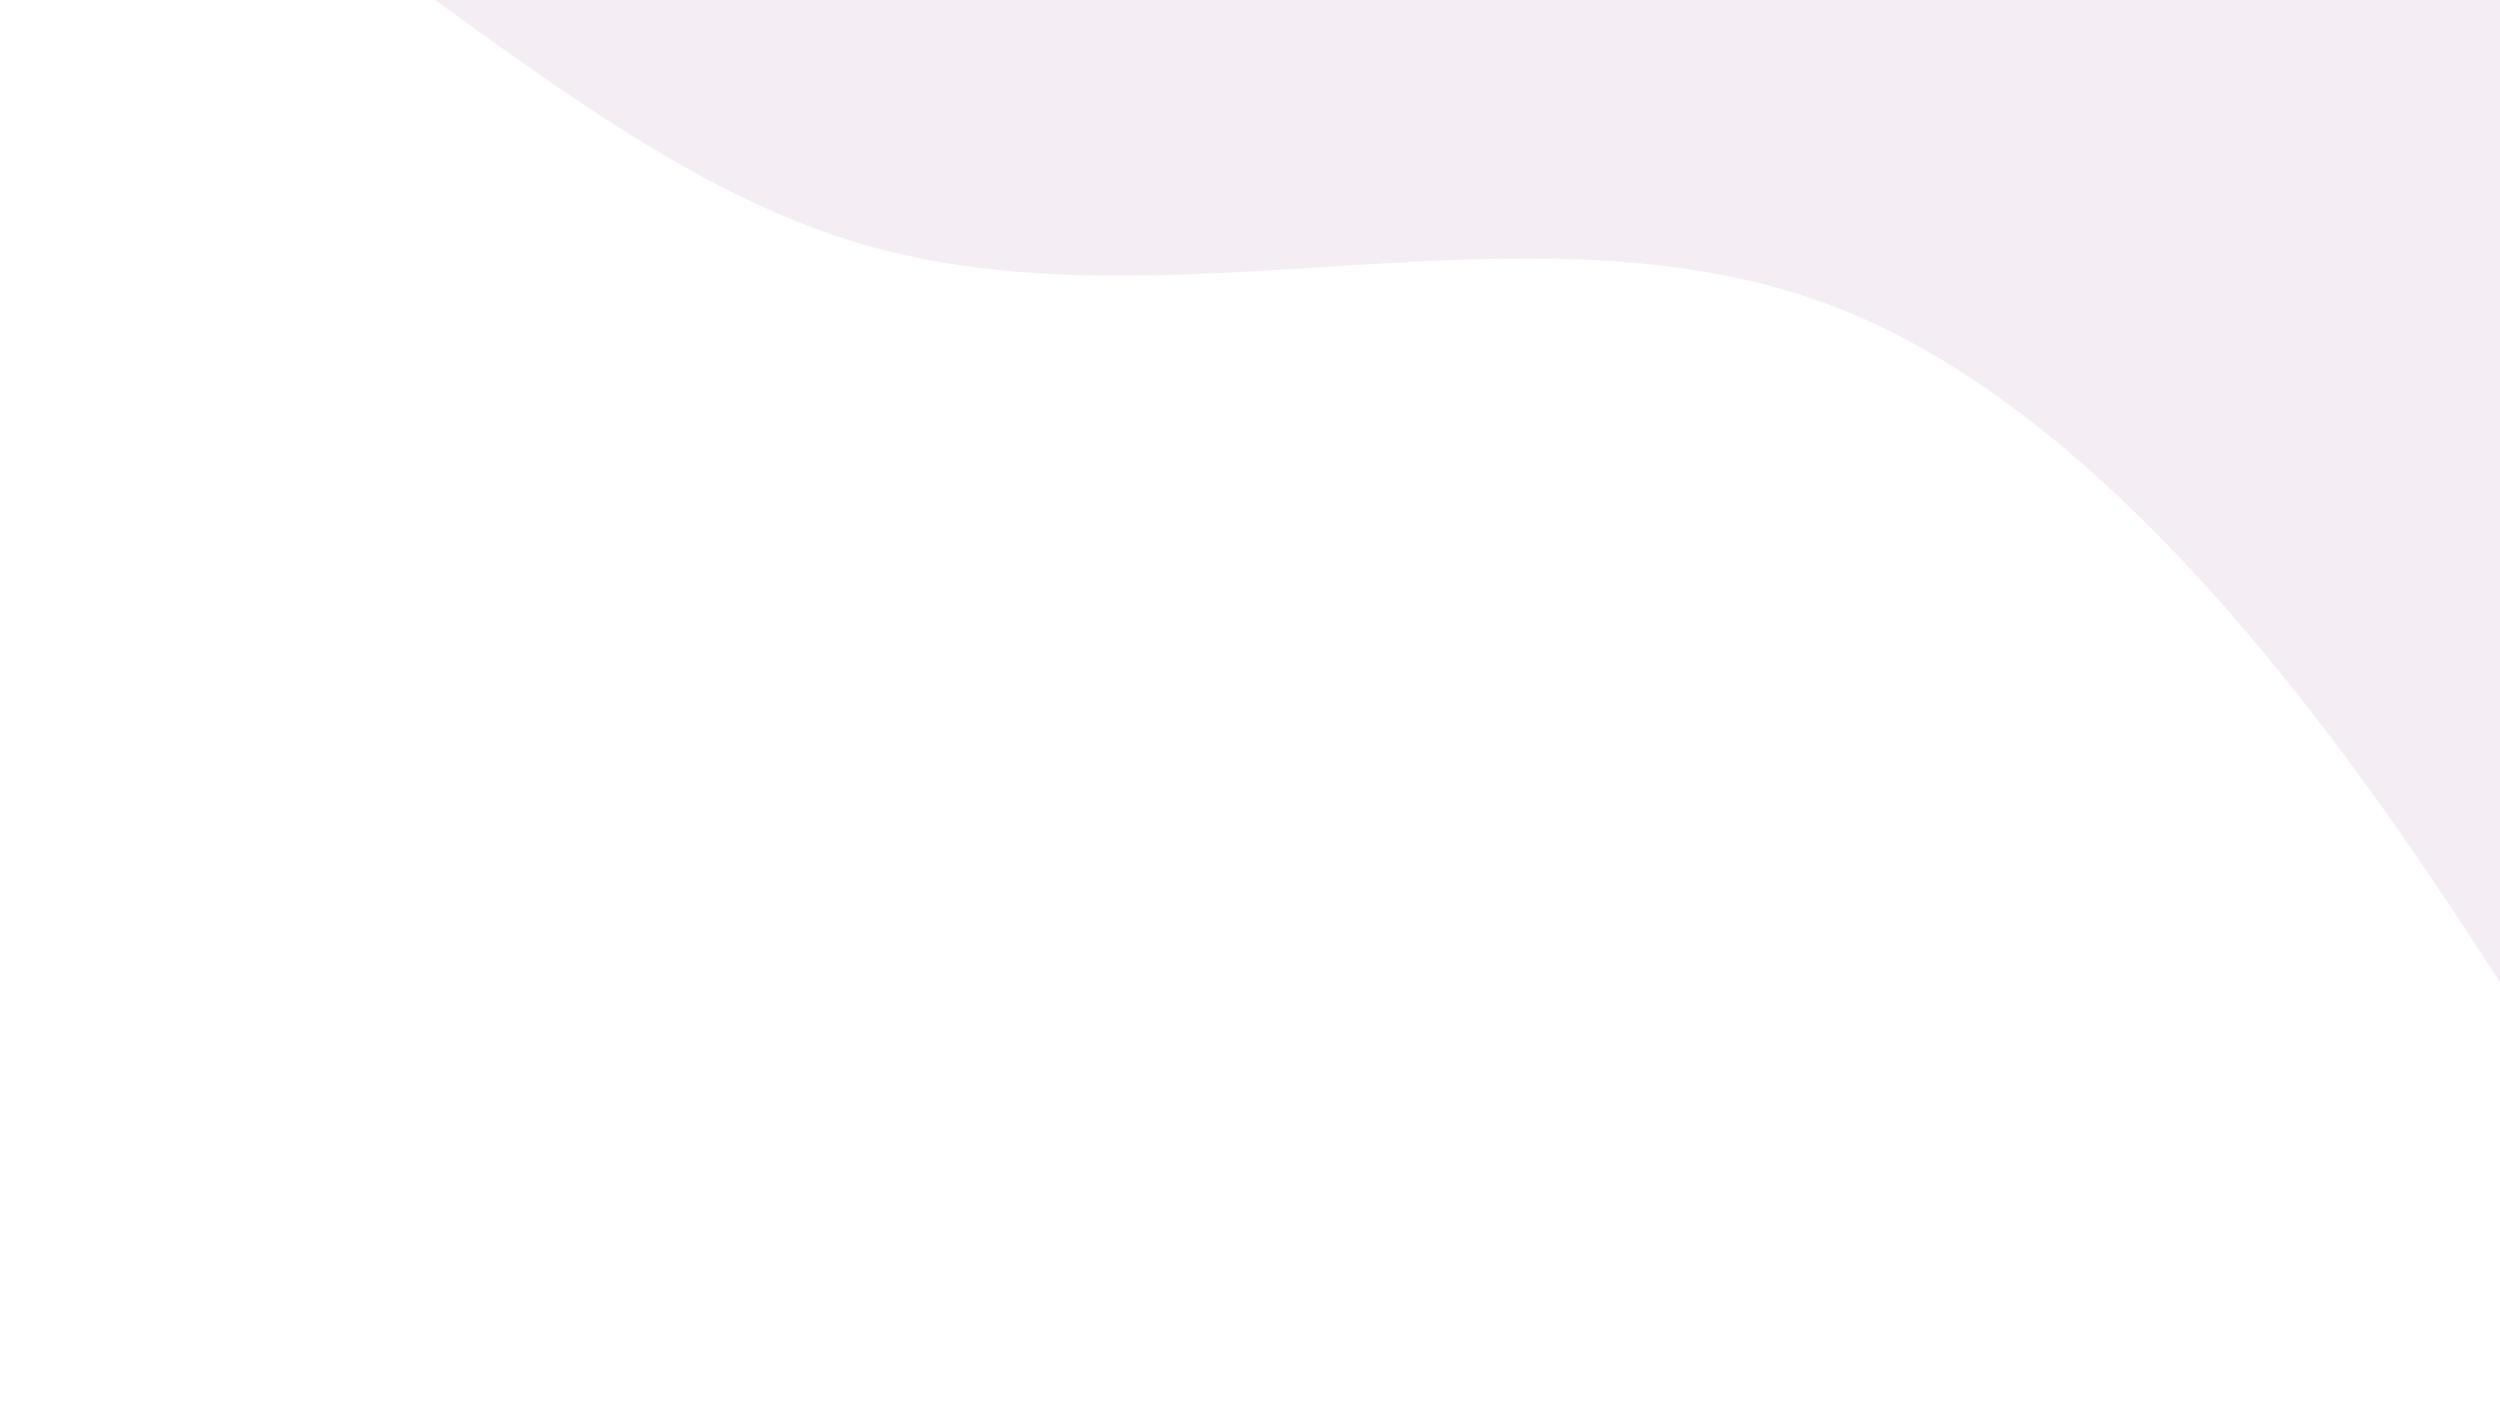 <svg width="1920" height="1080" viewBox="0 0 1920 1080" fill="none" xmlns="http://www.w3.org/2000/svg">
<rect x="0" y="0" width="1920" height="1080" fill="#333333" stroke="none"/>
<g clip-path="url(#clip0_2284_3188)">
<rect width="1920" height="1080" fill="white"/>
<path fill-rule="evenodd" clip-rule="evenodd" d="M2031.27 927.777L1935.29 778.174C1839.31 628.57 1647.36 329.362 1412.02 236.793C1176.67 144.224 897.937 258.294 658.254 186.389C418.571 114.484 217.94 -143.396 -26.082 -194.637C-270.105 -245.878 -557.518 -90.481 -701.225 -12.782L-844.931 64.916L-714.758 -554.999L-592.747 -529.379C-470.736 -503.758 -226.713 -452.517 17.309 -401.276C261.331 -350.035 505.353 -298.793 749.375 -247.552C993.398 -196.311 1237.42 -145.07 1481.44 -93.829C1725.46 -42.587 1969.49 8.654 2091.5 34.274L2213.51 59.895L2031.27 927.777Z" fill="#F5EDF4"/>
</g>
<defs>
<clipPath id="clip0_2284_3188">
<rect width="1920" height="1080" fill="white"/>
</clipPath>
</defs>
</svg>
